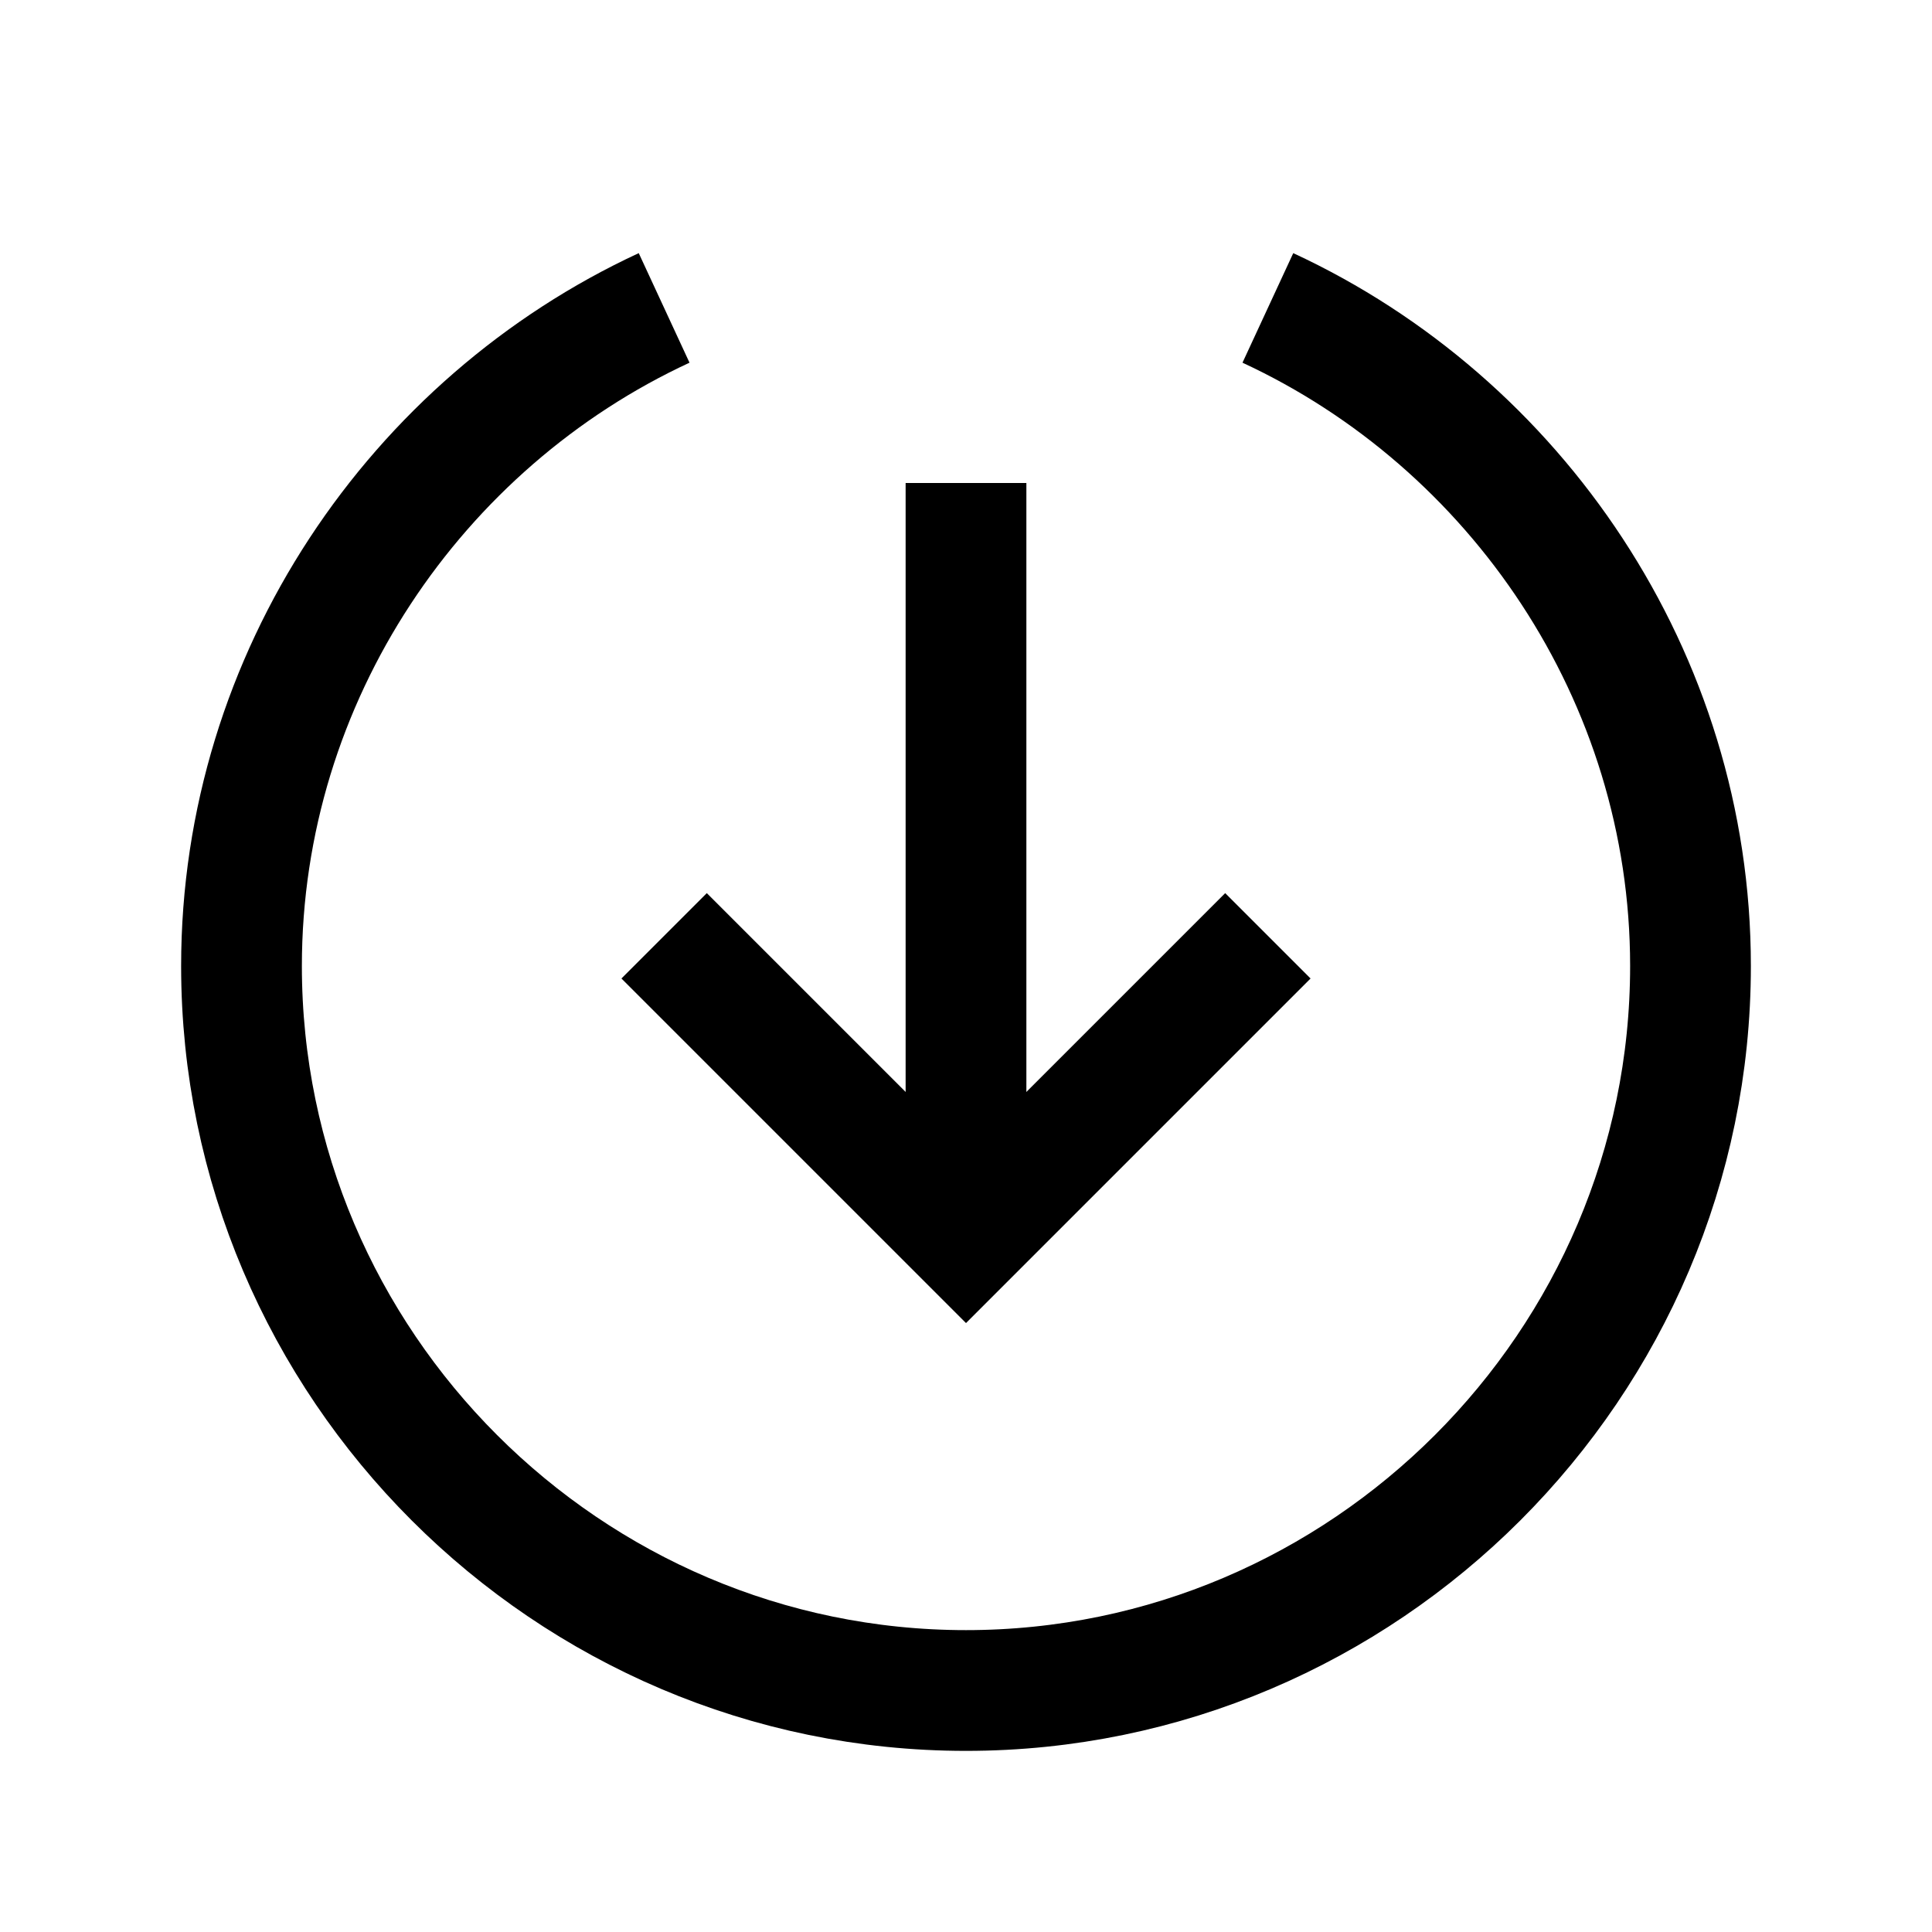 <?xml version="1.0" encoding="utf-8"?>
<!-- Generator: Adobe Illustrator 18.1.1, SVG Export Plug-In . SVG Version: 6.00 Build 0)  -->
<svg version="1.1" id="Layer_1" xmlns="http://www.w3.org/2000/svg" xmlns:xlink="http://www.w3.org/1999/xlink" x="0px" y="0px"
	 viewBox="0 0 32 32" enable-background="new 0 0 32 32" xml:space="preserve">
<polyline fill="none" stroke="#000000" stroke-width="2" stroke-miterlimit="10" points="21,15.5 16,20.5 11,15.5 "/>
<line fill="none" stroke="#000000" stroke-width="2" stroke-miterlimit="10" x1="16" y1="8" x2="16" y2="20"/>
<path fill="none" stroke="#000000" stroke-width="2" stroke-miterlimit="10" d="M11,5.1C6.9,7,4,11.2,4,16c0,6.6,5.4,12,12,12
	s12-5.4,12-12c0-4.8-2.9-9-7-10.9"/>
</svg>
